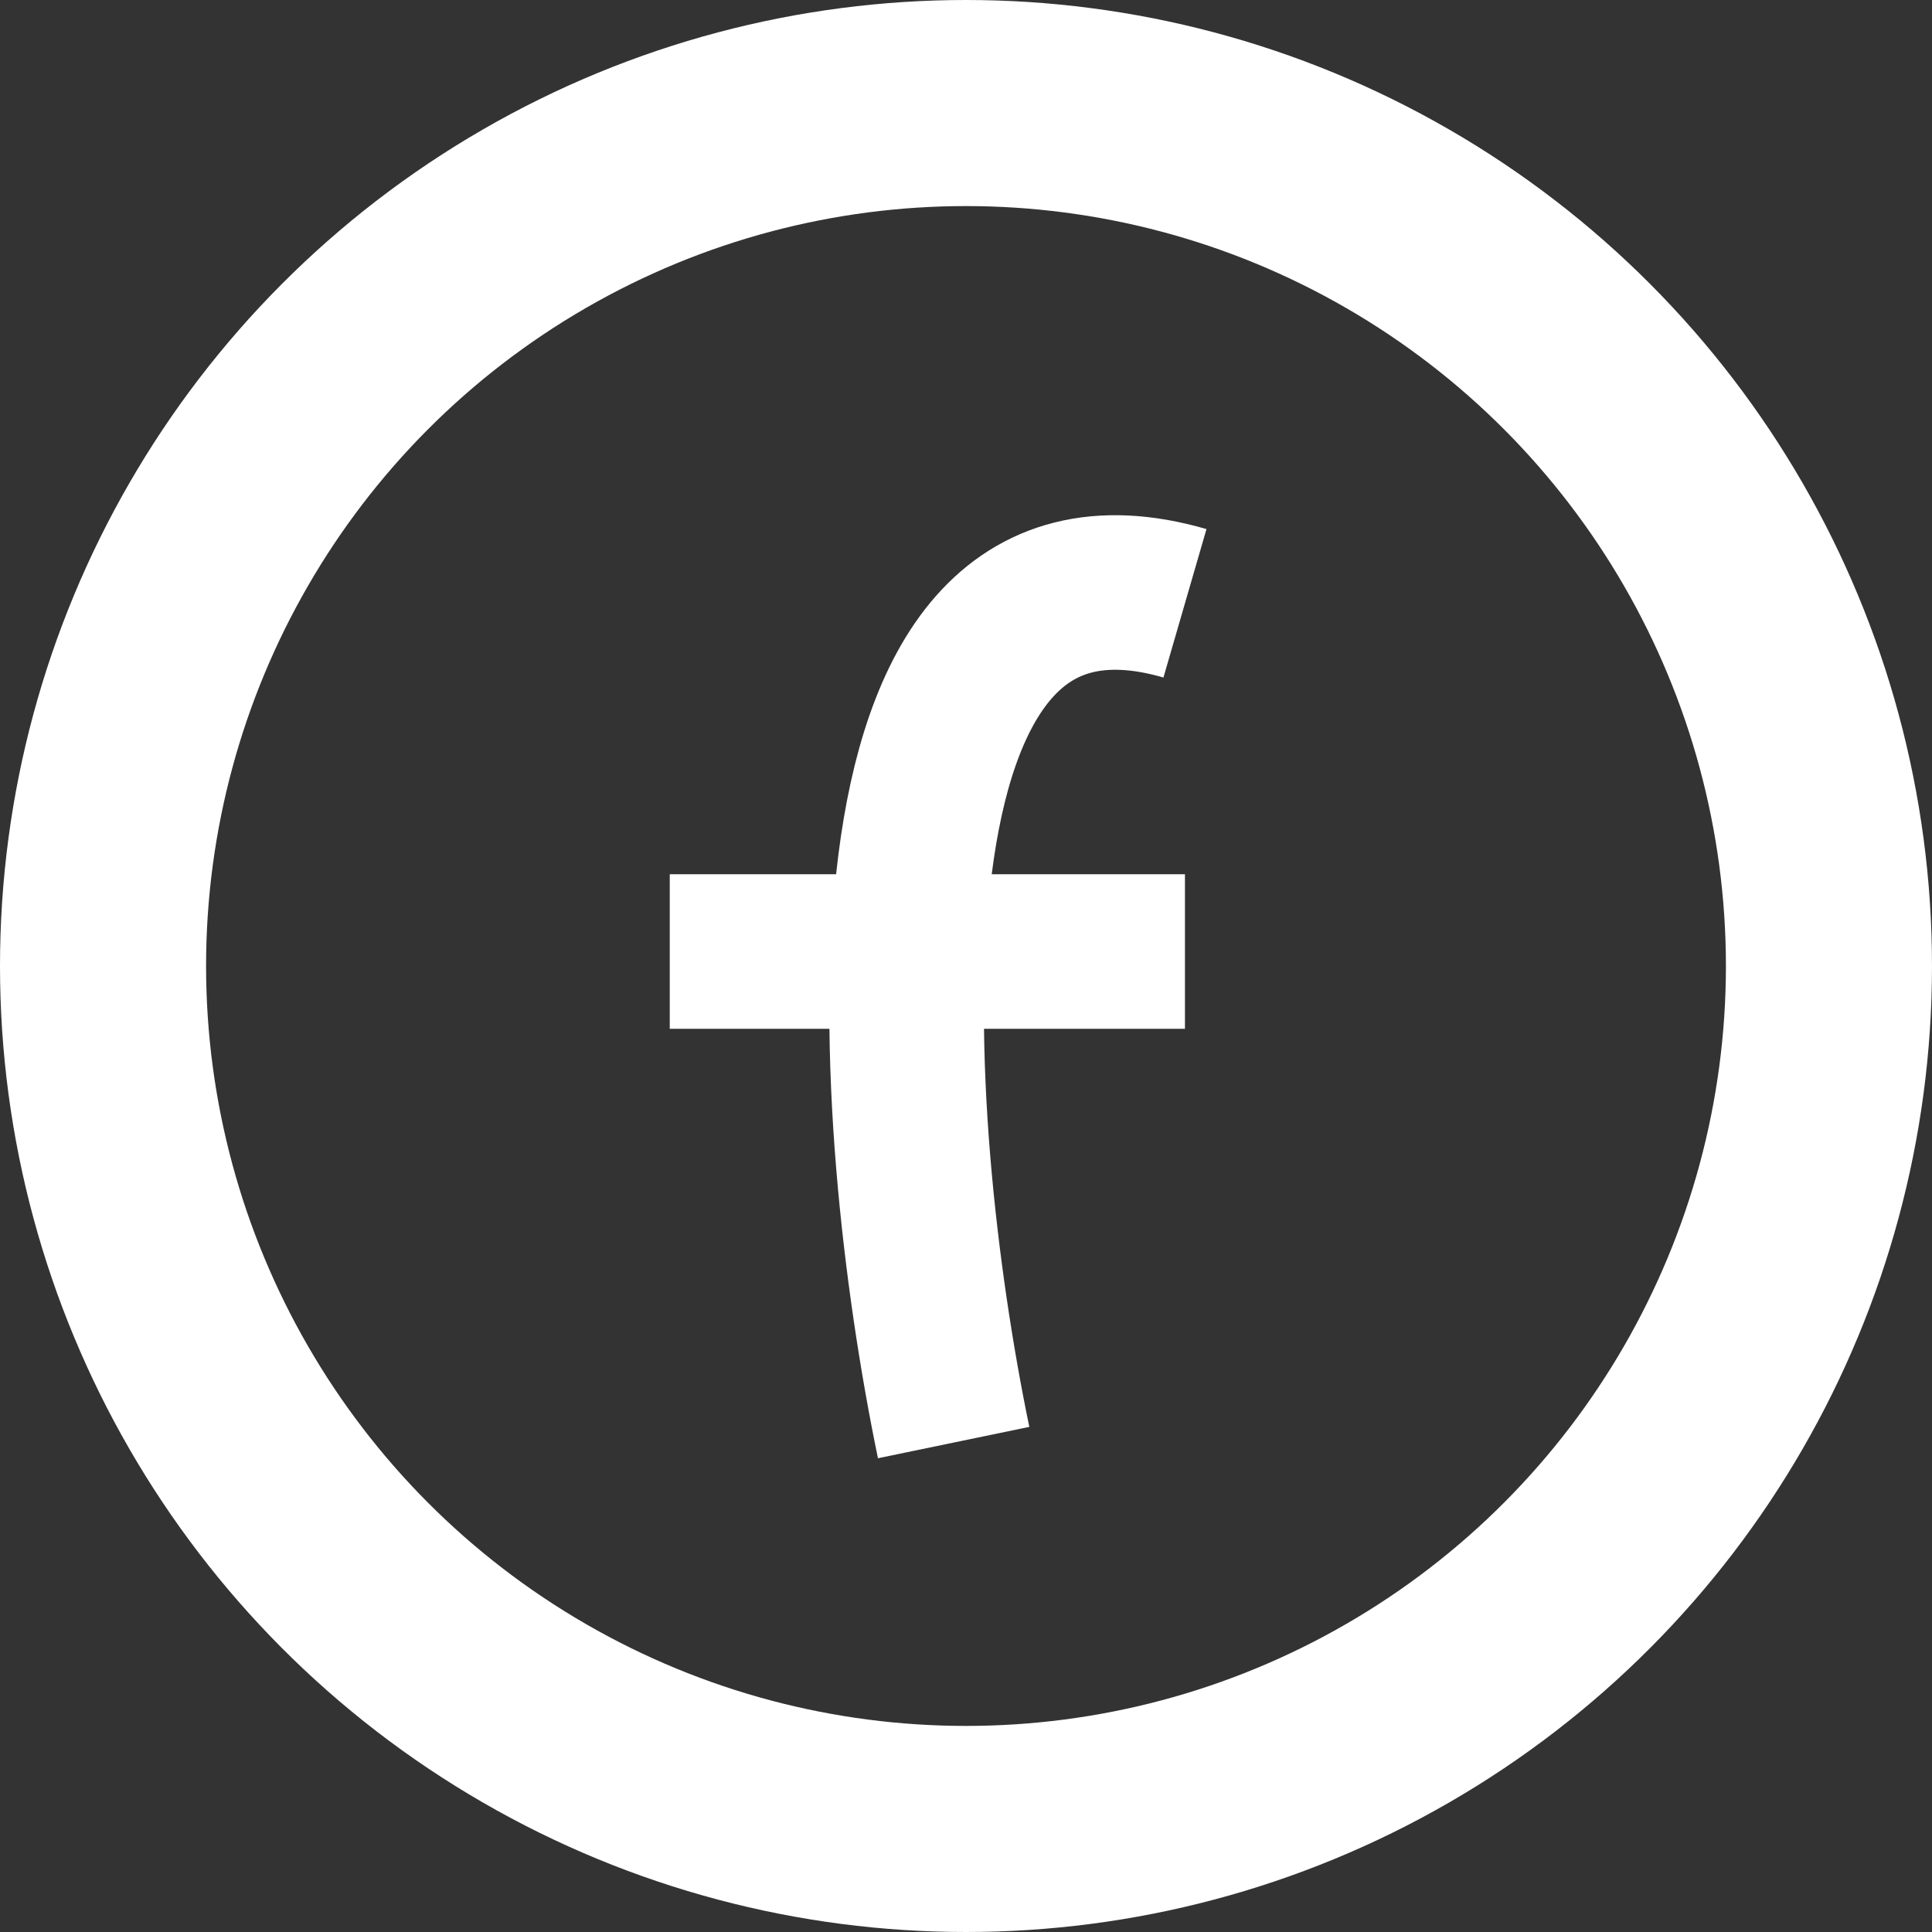 <svg width="75" height="75" viewBox="0 0 75 75" fill="none" xmlns="http://www.w3.org/2000/svg">
<rect x="0" y="0" width="75" height="75" fill="#333333" stroke="none"/>
<circle cx="37.5" cy="37.5" r="33.5" stroke="white" stroke-width="8"/>
<path d="M37.02 56C34.435 43.523 32.612 19.538 46 23.42M26 36.937H46" stroke="white" stroke-width="6"/>
</svg>
